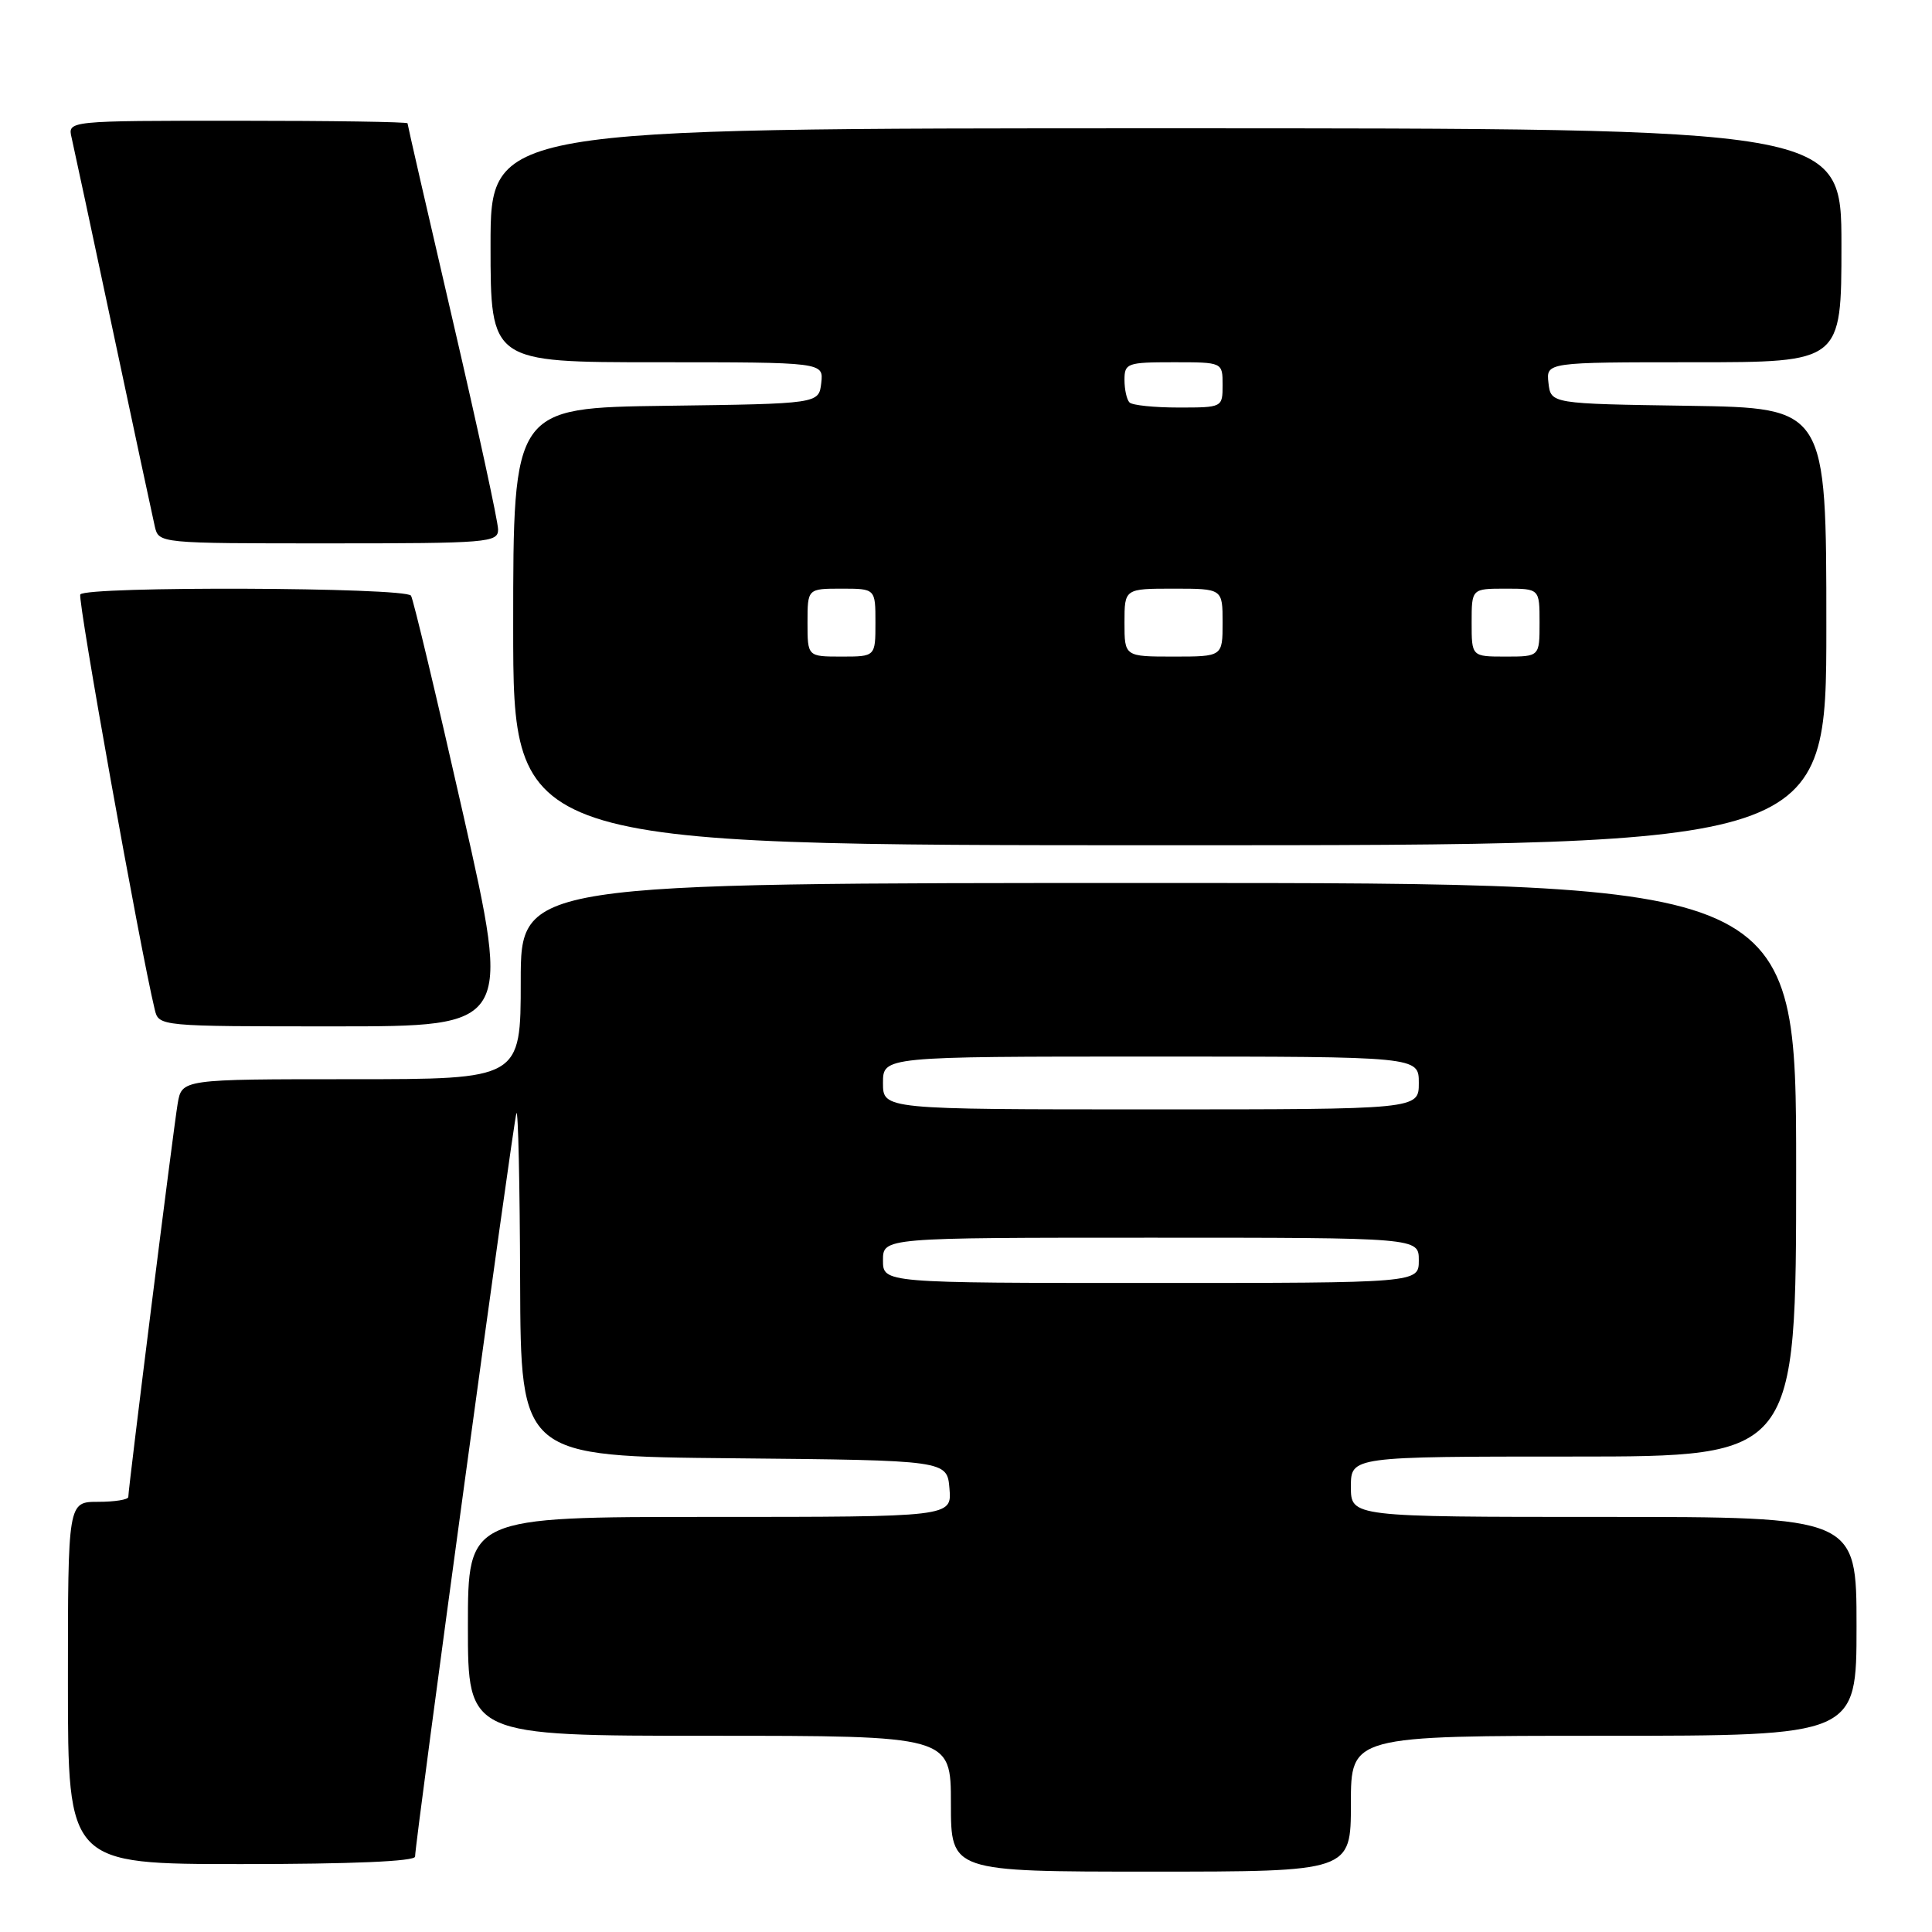 <?xml version="1.0" encoding="UTF-8" standalone="no"?>
<!DOCTYPE svg PUBLIC "-//W3C//DTD SVG 1.1//EN" "http://www.w3.org/Graphics/SVG/1.1/DTD/svg11.dtd" >
<svg xmlns="http://www.w3.org/2000/svg" xmlns:xlink="http://www.w3.org/1999/xlink" version="1.1" viewBox="0 0 256 256">
 <g >
 <path fill="currentColor"
d=" M 179.00 239.00 C 179.00 230.00 179.00 230.00 212.50 230.00 C 246.00 230.00 246.00 230.00 246.00 215.50 C 246.00 201.00 246.00 201.00 212.50 201.00 C 179.00 201.00 179.00 201.00 179.00 197.00 C 179.00 193.00 179.00 193.00 208.50 193.00 C 238.00 193.00 238.00 193.00 238.00 155.00 C 238.00 117.00 238.00 117.00 153.50 117.00 C 69.00 117.00 69.00 117.00 69.00 130.00 C 69.00 143.00 69.00 143.00 46.55 143.00 C 24.09 143.00 24.09 143.00 23.54 146.25 C 22.98 149.55 17.00 197.19 17.00 198.36 C 17.00 198.71 15.20 199.00 13.00 199.00 C 9.00 199.00 9.00 199.00 9.00 223.00 C 9.00 247.00 9.00 247.00 32.00 247.00 C 46.55 247.00 55.00 246.64 55.00 246.01 C 55.00 244.05 68.03 148.48 68.43 147.50 C 68.66 146.95 68.88 156.96 68.92 169.73 C 69.00 192.97 69.00 192.97 97.25 193.23 C 125.50 193.50 125.50 193.50 125.81 197.25 C 126.12 201.00 126.12 201.00 94.06 201.00 C 62.00 201.00 62.00 201.00 62.00 215.50 C 62.00 230.00 62.00 230.00 94.00 230.00 C 126.00 230.00 126.00 230.00 126.00 239.00 C 126.00 248.00 126.00 248.00 152.50 248.00 C 179.00 248.00 179.00 248.00 179.00 239.00 Z  M 61.38 107.93 C 57.89 92.50 54.78 79.45 54.46 78.93 C 53.76 77.81 11.33 77.65 10.64 78.77 C 10.25 79.40 18.54 125.64 20.50 133.75 C 21.04 136.00 21.04 136.00 44.38 136.00 C 67.72 136.00 67.72 136.00 61.38 107.93 Z  M 242.00 83.02 C 242.00 54.05 242.00 54.05 223.75 53.77 C 205.50 53.50 205.50 53.50 205.18 50.75 C 204.87 48.00 204.87 48.00 224.43 48.00 C 244.00 48.00 244.00 48.00 244.00 32.50 C 244.00 17.00 244.00 17.00 154.50 17.00 C 65.00 17.00 65.00 17.00 65.00 32.50 C 65.00 48.00 65.00 48.00 87.07 48.00 C 109.13 48.00 109.13 48.00 108.82 50.75 C 108.50 53.50 108.50 53.50 88.25 53.77 C 68.00 54.04 68.00 54.04 68.00 83.02 C 68.00 112.00 68.00 112.00 155.00 112.00 C 242.00 112.00 242.00 112.00 242.00 83.02 Z  M 66.00 70.16 C 66.00 69.14 63.30 56.70 60.00 42.50 C 56.70 28.30 54.00 16.53 54.00 16.34 C 54.00 16.15 43.87 16.00 31.48 16.00 C 8.96 16.00 8.96 16.00 9.49 18.25 C 9.77 19.49 12.26 31.07 15.00 44.00 C 17.74 56.93 20.23 68.51 20.51 69.75 C 21.04 72.00 21.04 72.00 43.52 72.00 C 64.70 72.00 66.00 71.89 66.00 70.16 Z  M 117.00 167.00 C 117.00 164.00 117.00 164.00 152.50 164.00 C 188.00 164.00 188.00 164.00 188.00 167.00 C 188.00 170.00 188.00 170.00 152.50 170.00 C 117.00 170.00 117.00 170.00 117.00 167.00 Z  M 117.00 143.50 C 117.00 140.00 117.00 140.00 152.50 140.00 C 188.00 140.00 188.00 140.00 188.00 143.50 C 188.00 147.00 188.00 147.00 152.50 147.00 C 117.00 147.00 117.00 147.00 117.00 143.50 Z  M 107.00 82.50 C 107.00 78.00 107.00 78.00 111.50 78.00 C 116.00 78.00 116.00 78.00 116.00 82.50 C 116.00 87.00 116.00 87.00 111.50 87.00 C 107.00 87.00 107.00 87.00 107.00 82.50 Z  M 149.00 82.50 C 149.00 78.00 149.00 78.00 155.50 78.00 C 162.00 78.00 162.00 78.00 162.00 82.50 C 162.00 87.00 162.00 87.00 155.50 87.00 C 149.00 87.00 149.00 87.00 149.00 82.50 Z  M 195.00 82.50 C 195.00 78.00 195.00 78.00 199.50 78.00 C 204.00 78.00 204.00 78.00 204.00 82.50 C 204.00 87.00 204.00 87.00 199.50 87.00 C 195.00 87.00 195.00 87.00 195.00 82.50 Z  M 149.67 53.33 C 149.30 52.97 149.00 51.62 149.00 50.33 C 149.00 48.13 149.36 48.00 155.50 48.00 C 162.00 48.00 162.00 48.00 162.00 51.00 C 162.00 53.99 161.98 54.00 156.17 54.00 C 152.96 54.00 150.03 53.70 149.67 53.33 Z "/>
</g>
</svg>